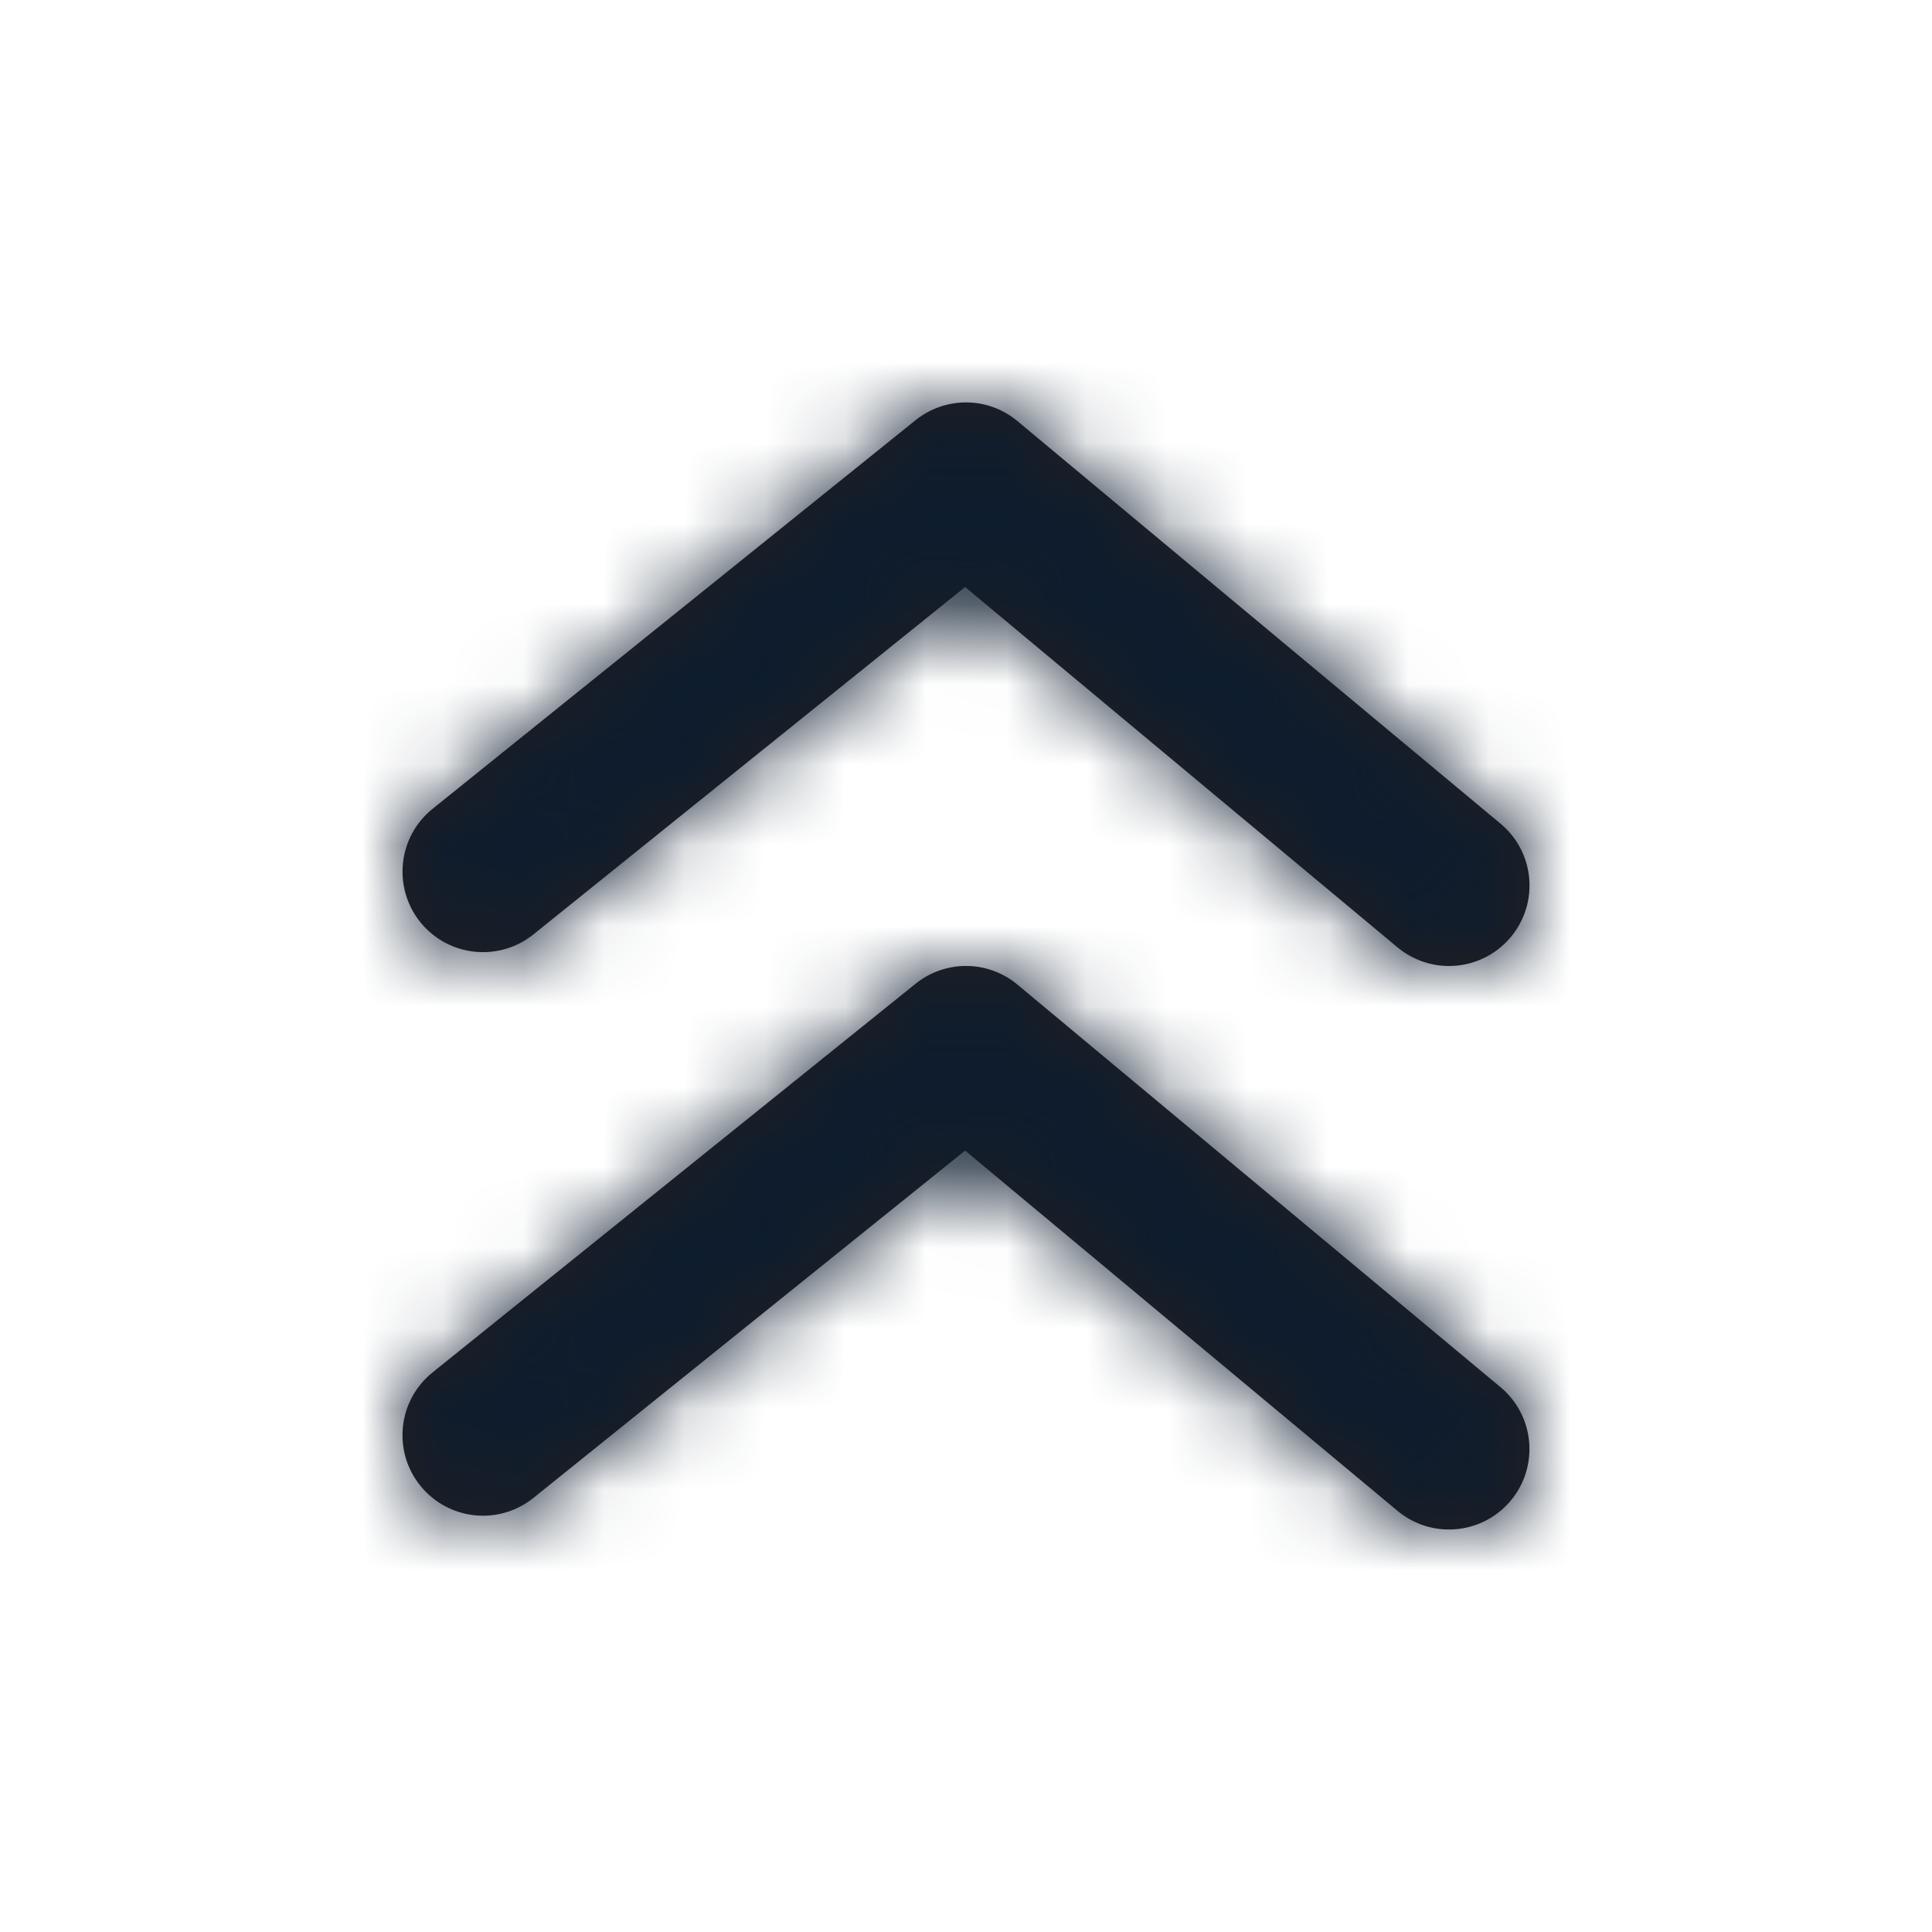 <svg width="24" height="24" viewBox="0 0 24 24" fill="none" xmlns="http://www.w3.org/2000/svg">
<g id="Icon/Outline/arrowhead-up">
<path id="Mask" fill-rule="evenodd" clip-rule="evenodd" d="M11.989 7.292L6.627 11.607C6.197 11.953 5.568 11.885 5.221 11.455C4.875 11.024 4.943 10.395 5.373 10.048L11.373 5.22C11.744 4.922 12.274 4.925 12.64 5.232L18.64 10.232C19.065 10.585 19.122 11.215 18.768 11.64C18.57 11.877 18.286 12 18 12C17.774 12 17.547 11.923 17.36 11.768L11.989 7.292ZM11.373 12.221C11.744 11.922 12.274 11.926 12.64 12.232L18.64 17.232C19.064 17.586 19.121 18.216 18.768 18.64C18.57 18.878 18.286 19 17.999 19C17.774 19 17.547 18.924 17.36 18.768L11.989 14.293L6.627 18.607C6.197 18.954 5.568 18.886 5.221 18.455C4.874 18.025 4.943 17.396 5.373 17.049L11.373 12.221Z" fill="#231F20"/>
<mask id="mask0" mask-type="alpha" maskUnits="userSpaceOnUse" x="4" y="4" width="16" height="15">
<path id="Mask_2" fill-rule="evenodd" clip-rule="evenodd" d="M11.989 7.292L6.627 11.607C6.197 11.953 5.568 11.885 5.221 11.455C4.875 11.024 4.943 10.395 5.373 10.048L11.373 5.22C11.744 4.922 12.274 4.925 12.64 5.232L18.64 10.232C19.065 10.585 19.122 11.215 18.768 11.64C18.57 11.877 18.286 12 18 12C17.774 12 17.547 11.923 17.36 11.768L11.989 7.292ZM11.373 12.221C11.744 11.922 12.274 11.926 12.64 12.232L18.64 17.232C19.064 17.586 19.121 18.216 18.768 18.64C18.57 18.878 18.286 19 17.999 19C17.774 19 17.547 18.924 17.36 18.768L11.989 14.293L6.627 18.607C6.197 18.954 5.568 18.886 5.221 18.455C4.874 18.025 4.943 17.396 5.373 17.049L11.373 12.221Z" fill="white"/>
</mask>
<g mask="url(#mask0)">
<g id="&#240;&#159;&#142;&#168; Color">
<rect id="Base" width="24" height="24" fill="#0D1C2E"/>
</g>
</g>
</g>
</svg>
